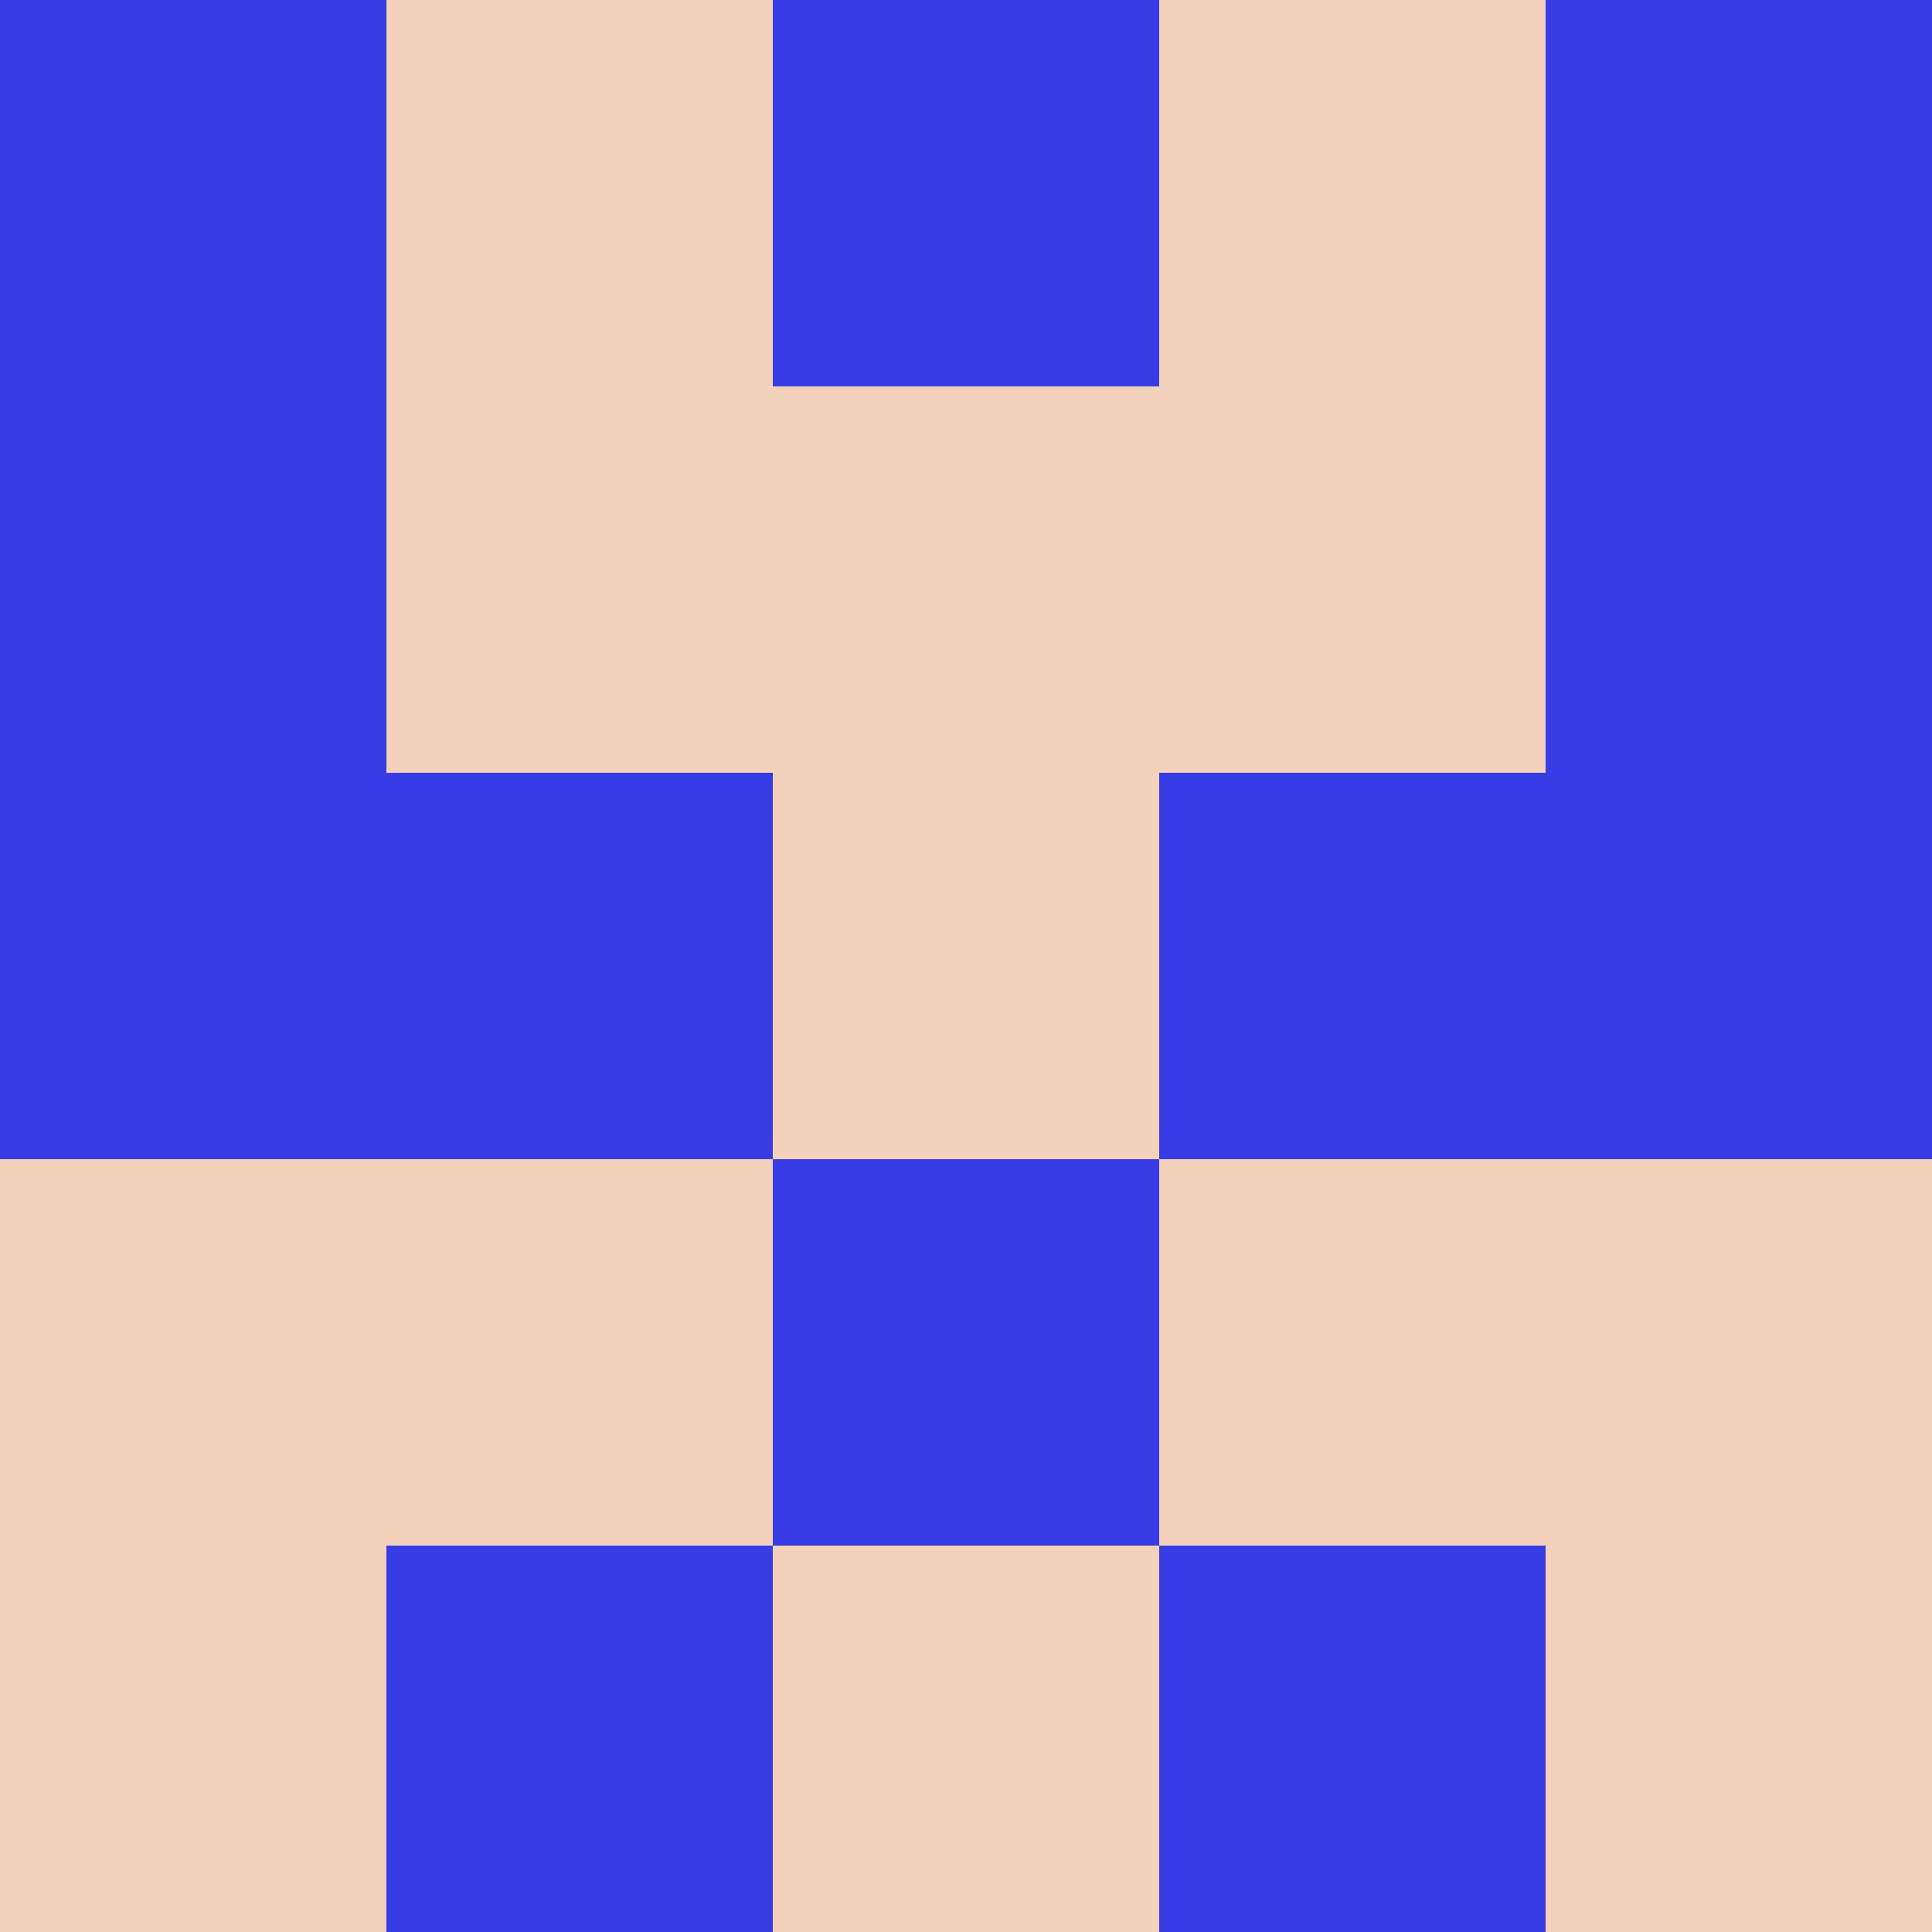 <?xml version="1.0" encoding="utf-8"?>
<!DOCTYPE svg PUBLIC "-//W3C//DTD SVG 20010904//EN"
        "http://www.w3.org/TR/2001/REC-SVG-20010904/DTD/svg10.dtd">

<svg width="400" height="400" viewBox="0 0 5 5"
    xmlns="http://www.w3.org/2000/svg"
    xmlns:xlink="http://www.w3.org/1999/xlink">
            <rect x="0" y="0" width="1" height="1" fill="#373CE4" />
        <rect x="0" y="1" width="1" height="1" fill="#373CE4" />
        <rect x="0" y="2" width="1" height="1" fill="#373CE4" />
        <rect x="0" y="3" width="1" height="1" fill="#F2D2BB" />
        <rect x="0" y="4" width="1" height="1" fill="#F2D2BB" />
                <rect x="1" y="0" width="1" height="1" fill="#F2D2BB" />
        <rect x="1" y="1" width="1" height="1" fill="#F2D2BB" />
        <rect x="1" y="2" width="1" height="1" fill="#373CE4" />
        <rect x="1" y="3" width="1" height="1" fill="#F2D2BB" />
        <rect x="1" y="4" width="1" height="1" fill="#373CE4" />
                <rect x="2" y="0" width="1" height="1" fill="#373CE4" />
        <rect x="2" y="1" width="1" height="1" fill="#F2D2BB" />
        <rect x="2" y="2" width="1" height="1" fill="#F2D2BB" />
        <rect x="2" y="3" width="1" height="1" fill="#373CE4" />
        <rect x="2" y="4" width="1" height="1" fill="#F2D2BB" />
                <rect x="3" y="0" width="1" height="1" fill="#F2D2BB" />
        <rect x="3" y="1" width="1" height="1" fill="#F2D2BB" />
        <rect x="3" y="2" width="1" height="1" fill="#373CE4" />
        <rect x="3" y="3" width="1" height="1" fill="#F2D2BB" />
        <rect x="3" y="4" width="1" height="1" fill="#373CE4" />
                <rect x="4" y="0" width="1" height="1" fill="#373CE4" />
        <rect x="4" y="1" width="1" height="1" fill="#373CE4" />
        <rect x="4" y="2" width="1" height="1" fill="#373CE4" />
        <rect x="4" y="3" width="1" height="1" fill="#F2D2BB" />
        <rect x="4" y="4" width="1" height="1" fill="#F2D2BB" />
        
</svg>


